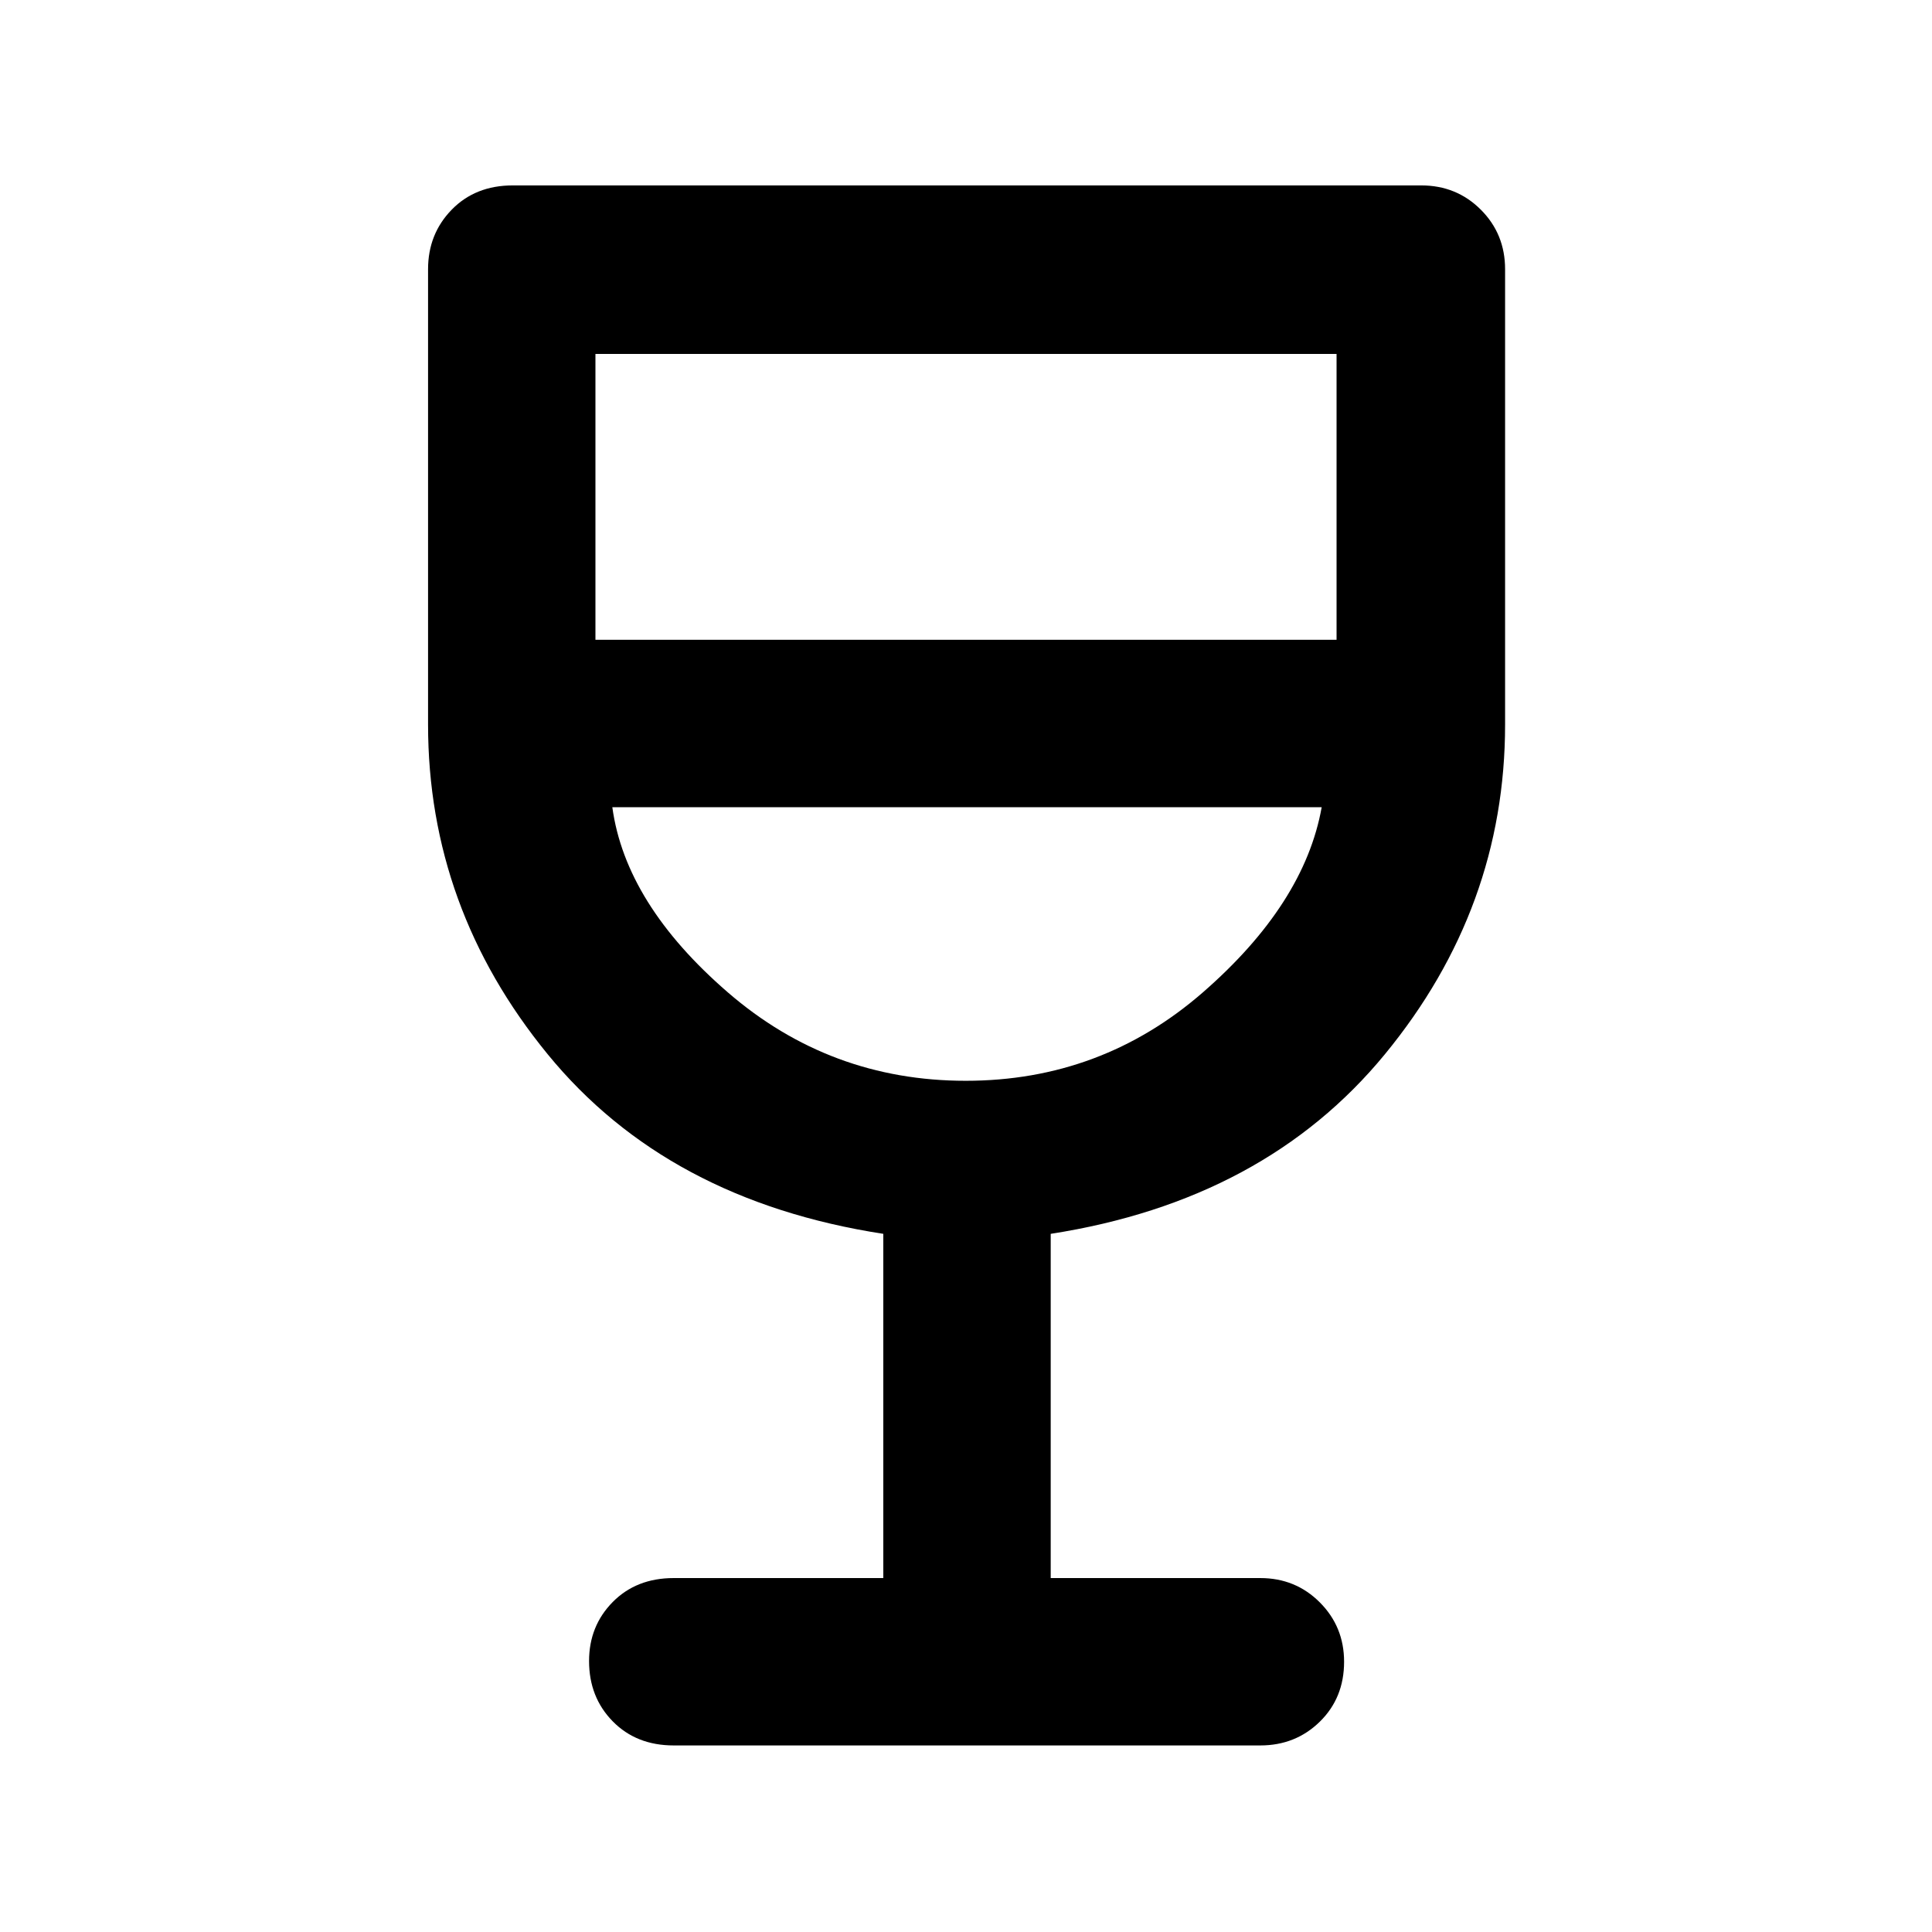<svg xmlns="http://www.w3.org/2000/svg" height="48" viewBox="0 -960 960 960" width="48"><path d="M438.91-175.87v-171.04q-107.35-16.57-166.78-89.25Q212.7-508.84 212.7-600v-226.22q0-17.53 11.75-29.59 11.76-12.06 30.33-12.06h451.44q17.53 0 29.59 12.06 12.06 12.06 12.06 29.59V-600q0 91.16-59.72 163.84-59.71 72.68-166.06 89.25v171.04h104.13q17.53 0 29.59 12.09 12.06 12.09 12.06 29.49 0 17.97-12.06 29.78-12.06 11.81-29.59 11.81H334.78q-18.57 0-30.33-11.99-11.75-11.99-11.75-29.95 0-17.4 11.75-29.32 11.76-11.91 30.33-11.91h104.13Zm40.95-247.09q67.4 0 117.86-43.95 50.45-43.96 59.02-92H304.26q6.57 48.04 57.38 92 50.81 43.95 118.22 43.95ZM295.87-642.09h368.26v-142.04H295.87v142.04ZM480-422.96Z"/></svg>